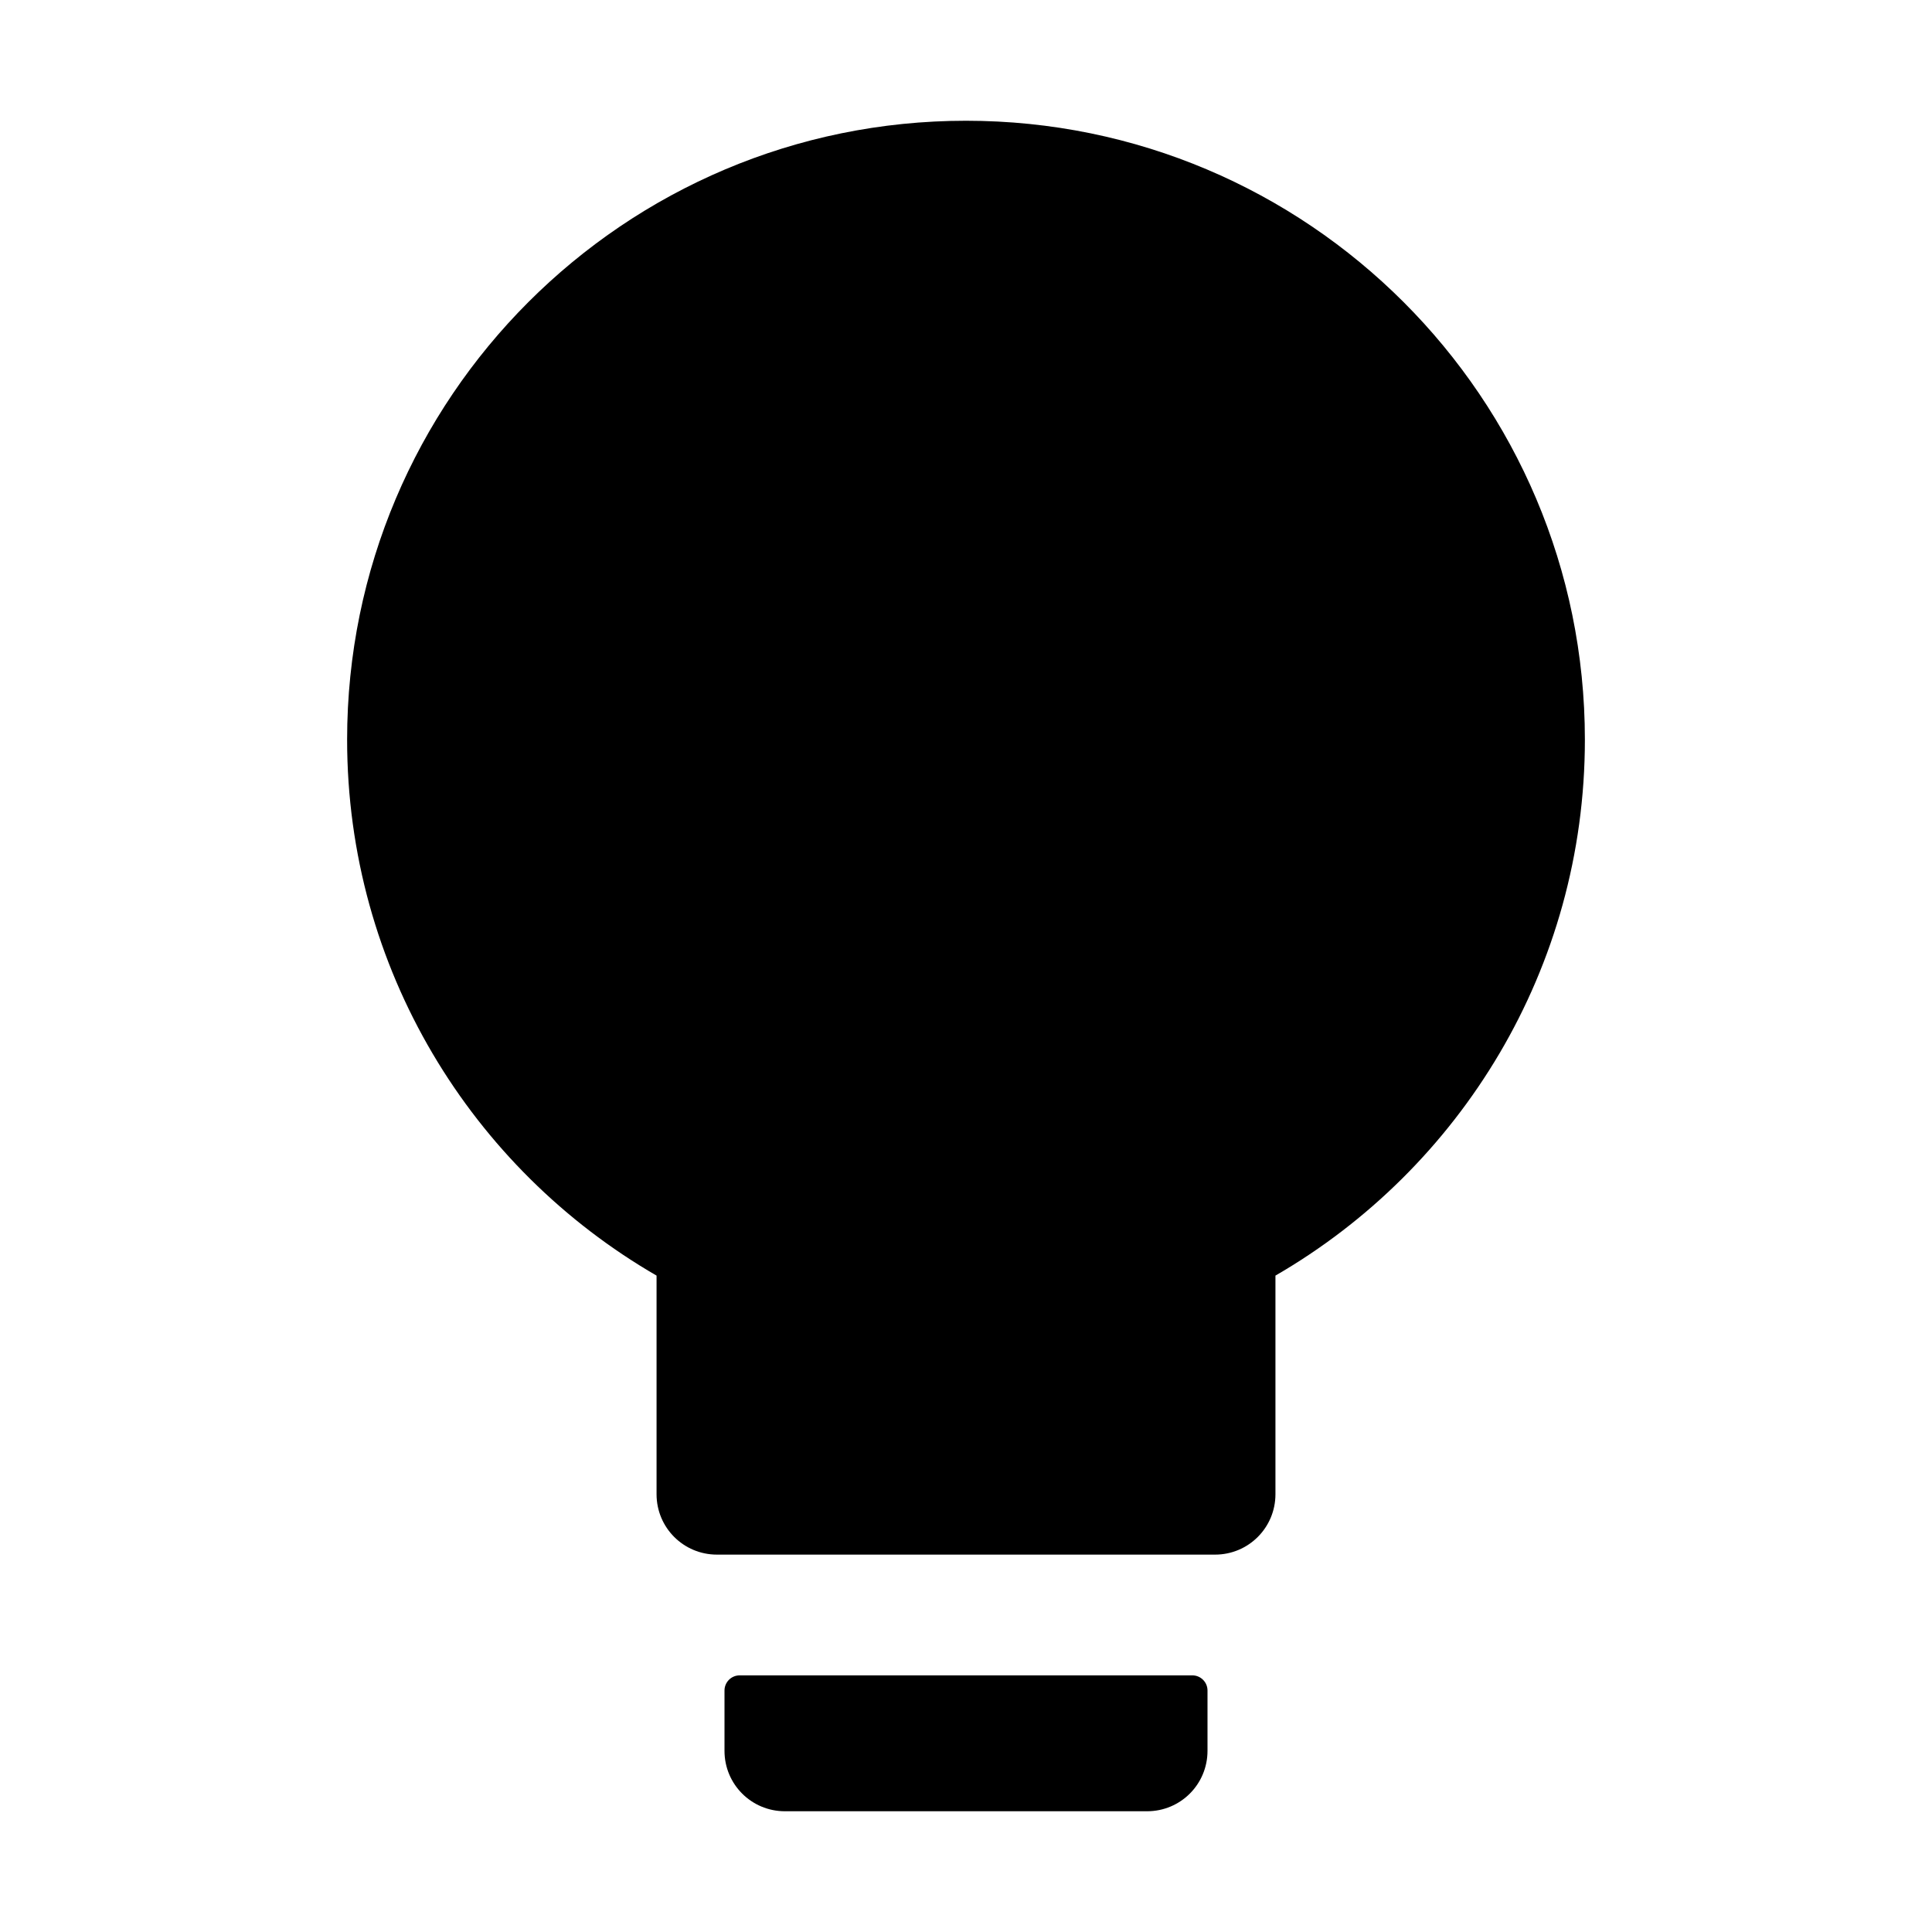<svg width="24" height="24" viewBox="0 0 24 24" fill="none" xmlns="http://www.w3.org/2000/svg">
<g id="icon/filled/application/bulb">
<path id="Vector" d="M8.156 15.846C5.859 14.517 4.312 12.033 4.312 9.188C4.312 4.943 7.755 1.5 12 1.5C16.244 1.5 19.688 4.943 19.688 9.188C19.688 12.033 18.141 14.517 15.844 15.846V18.562C15.844 18.977 15.509 19.312 15.094 19.312H8.906C8.491 19.312 8.156 18.977 8.156 18.562V15.846ZM9.188 20.812H14.812C14.916 20.812 15 20.897 15 21V21.75C15 22.165 14.665 22.5 14.25 22.5H9.75C9.335 22.5 9 22.165 9 21.75V21C9 20.897 9.084 20.812 9.188 20.812Z" fill="black"/>
</g>
</svg>
